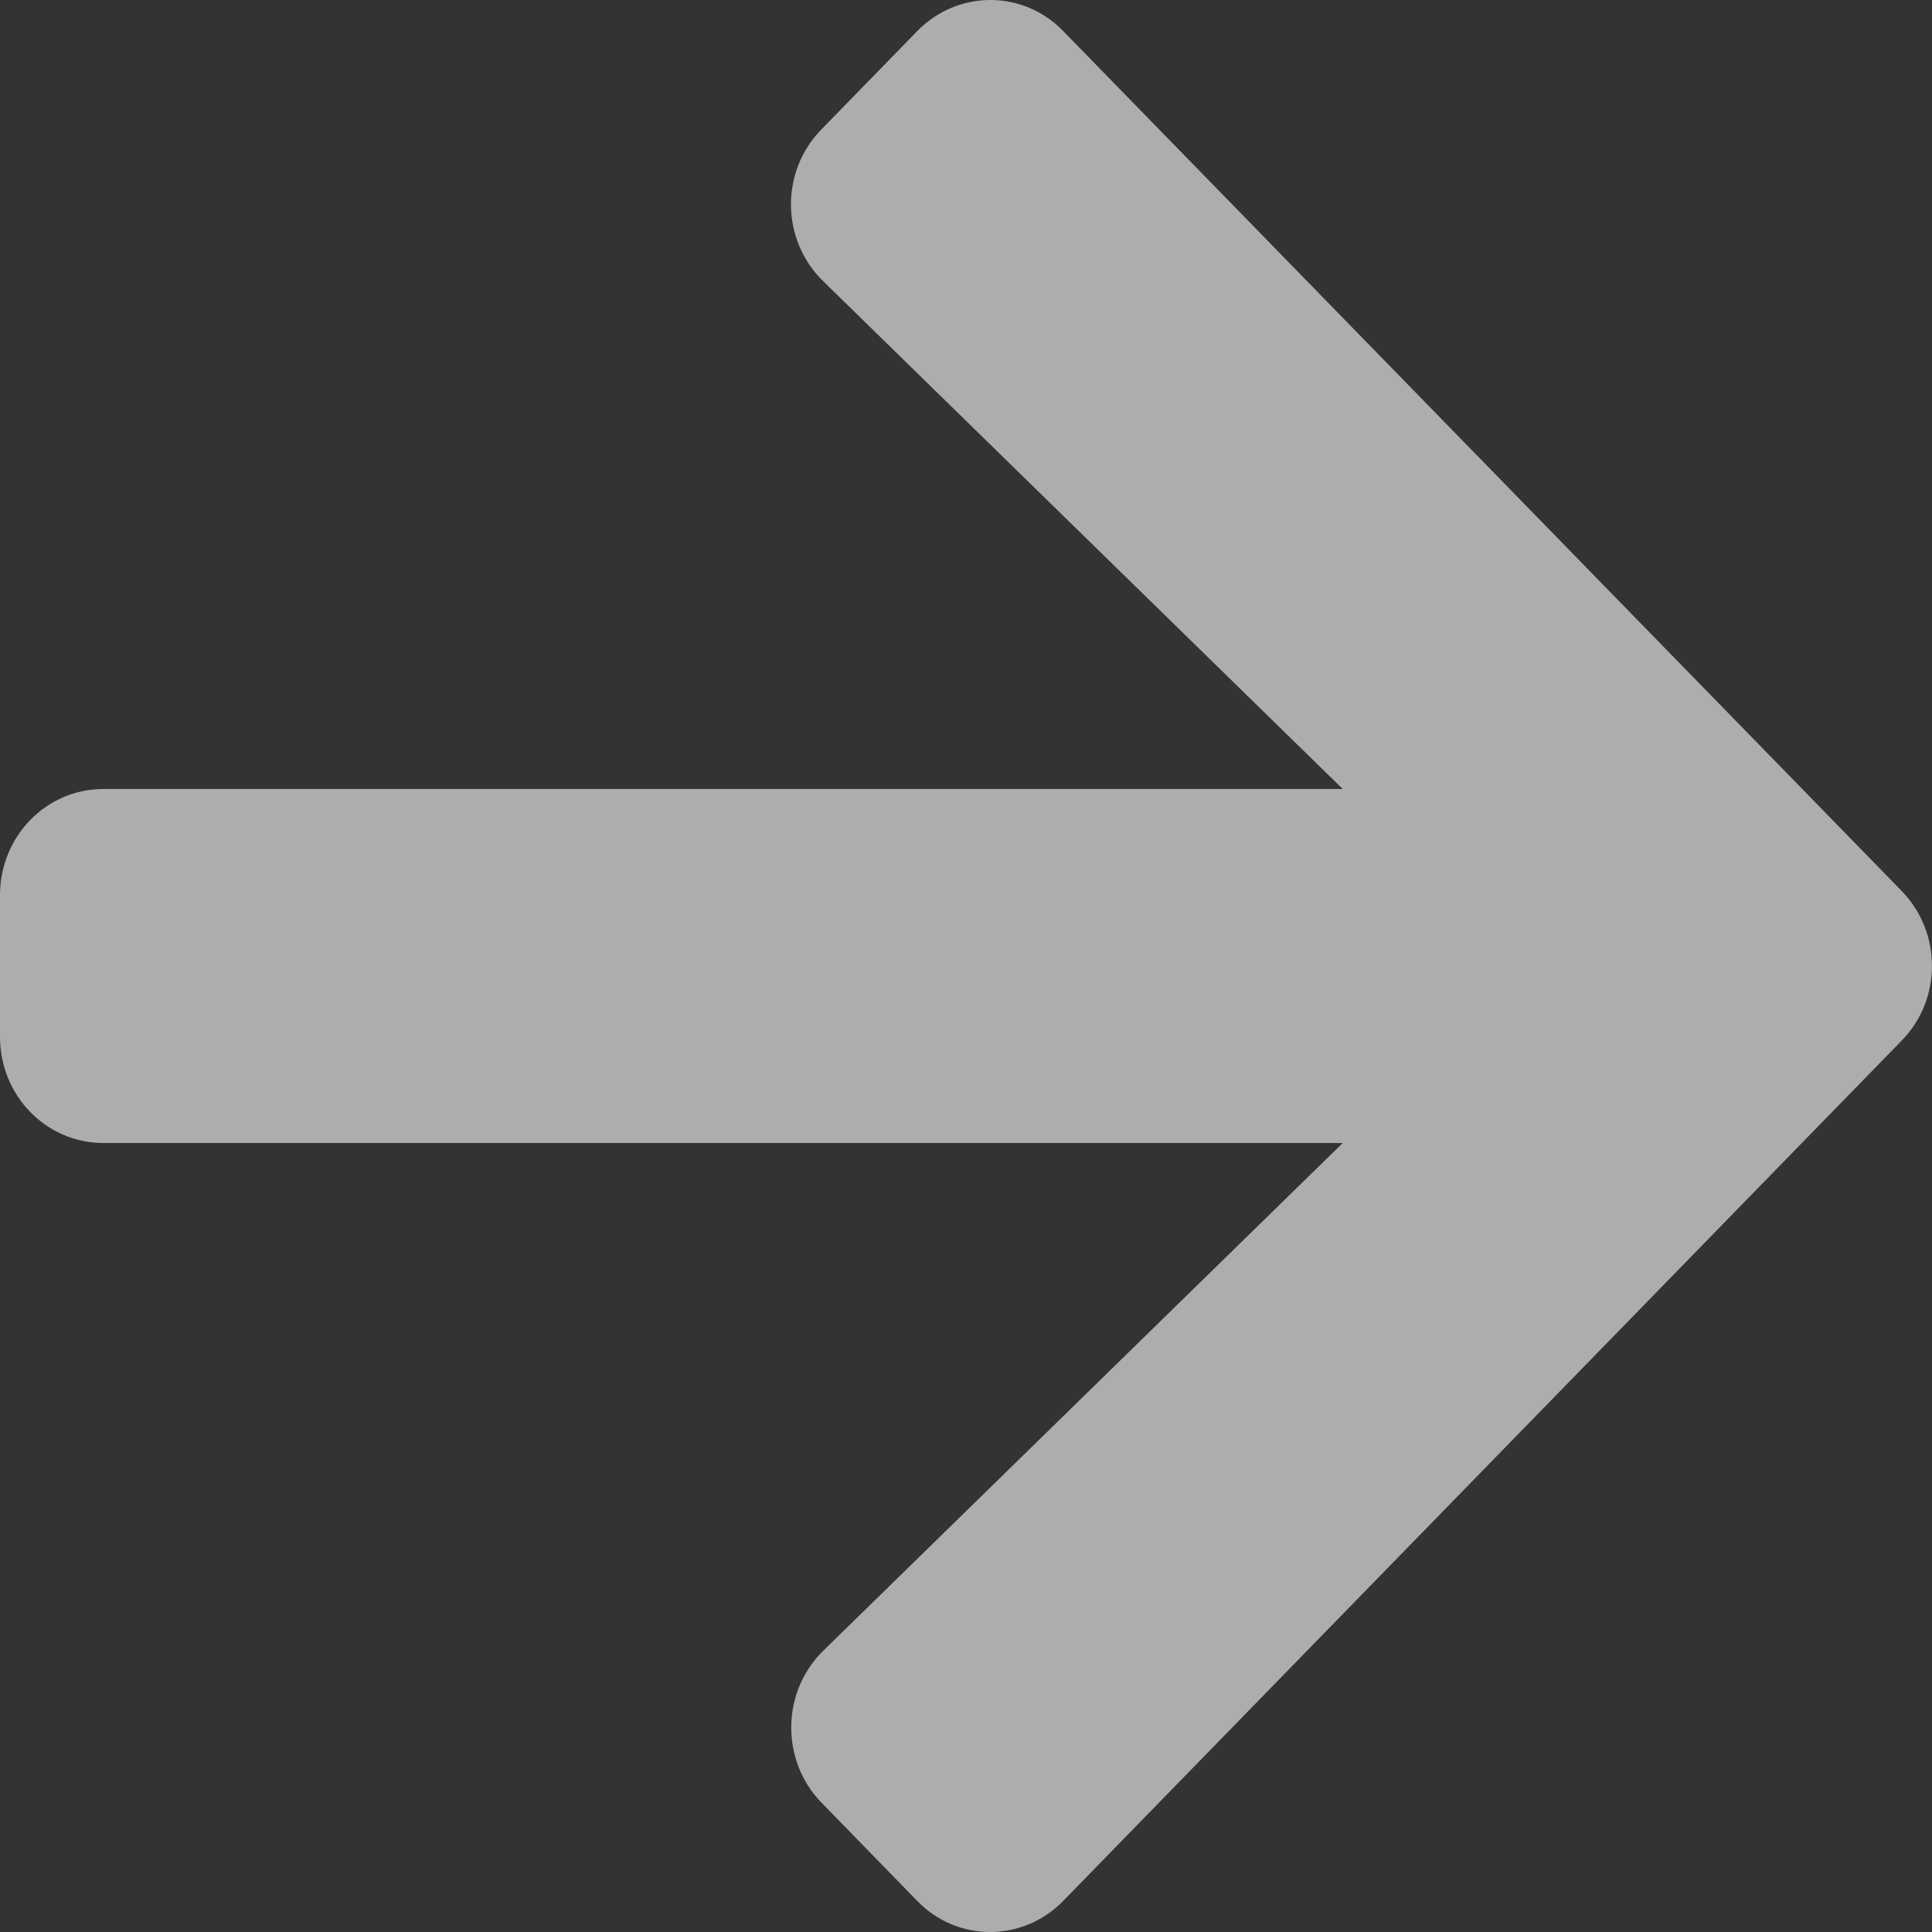 <?xml version="1.0" encoding="UTF-8"?>
<svg width="13px" height="13px" viewBox="0 0 13 13" version="1.1" xmlns="http://www.w3.org/2000/svg" xmlns:xlink="http://www.w3.org/1999/xlink">
    <rect x="0" y="0" width="13" height="13" fill="#333333" stroke="none"/>
    <title>arrow-right-solid</title>
    <g id="Page-1" stroke="none" stroke-width="1" fill="none" fill-rule="evenodd" opacity="0.6">
        <g id="Desktop-HD-Copy-5" transform="translate(-646, -507)" fill="#FFFFFF" fill-rule="nonzero">
            <g id="header" transform="translate(163, 234)">
                <g id="Group-3-Copy" transform="translate(347, 257)">
                    <g id="arrow-right-solid" transform="translate(136, 16)">
                        <path d="M5.527,0.871 L6.171,0.21 C6.444,-0.07 6.885,-0.07 7.155,0.21 L12.795,5.994 C13.068,6.274 13.068,6.726 12.795,7.003 L7.155,12.79 C6.882,13.07 6.441,13.07 6.171,12.79 L5.527,12.129 C5.252,11.846 5.257,11.385 5.539,11.108 L9.035,7.691 L0.696,7.691 C0.31,7.691 0,7.372 0,6.976 L0,6.024 C0,5.628 0.31,5.309 0.696,5.309 L9.035,5.309 L5.539,1.892 C5.255,1.615 5.249,1.154 5.527,0.871 Z" id="Path"></path>
                    </g>
                </g>
            </g>
        </g>
    </g>
</svg>